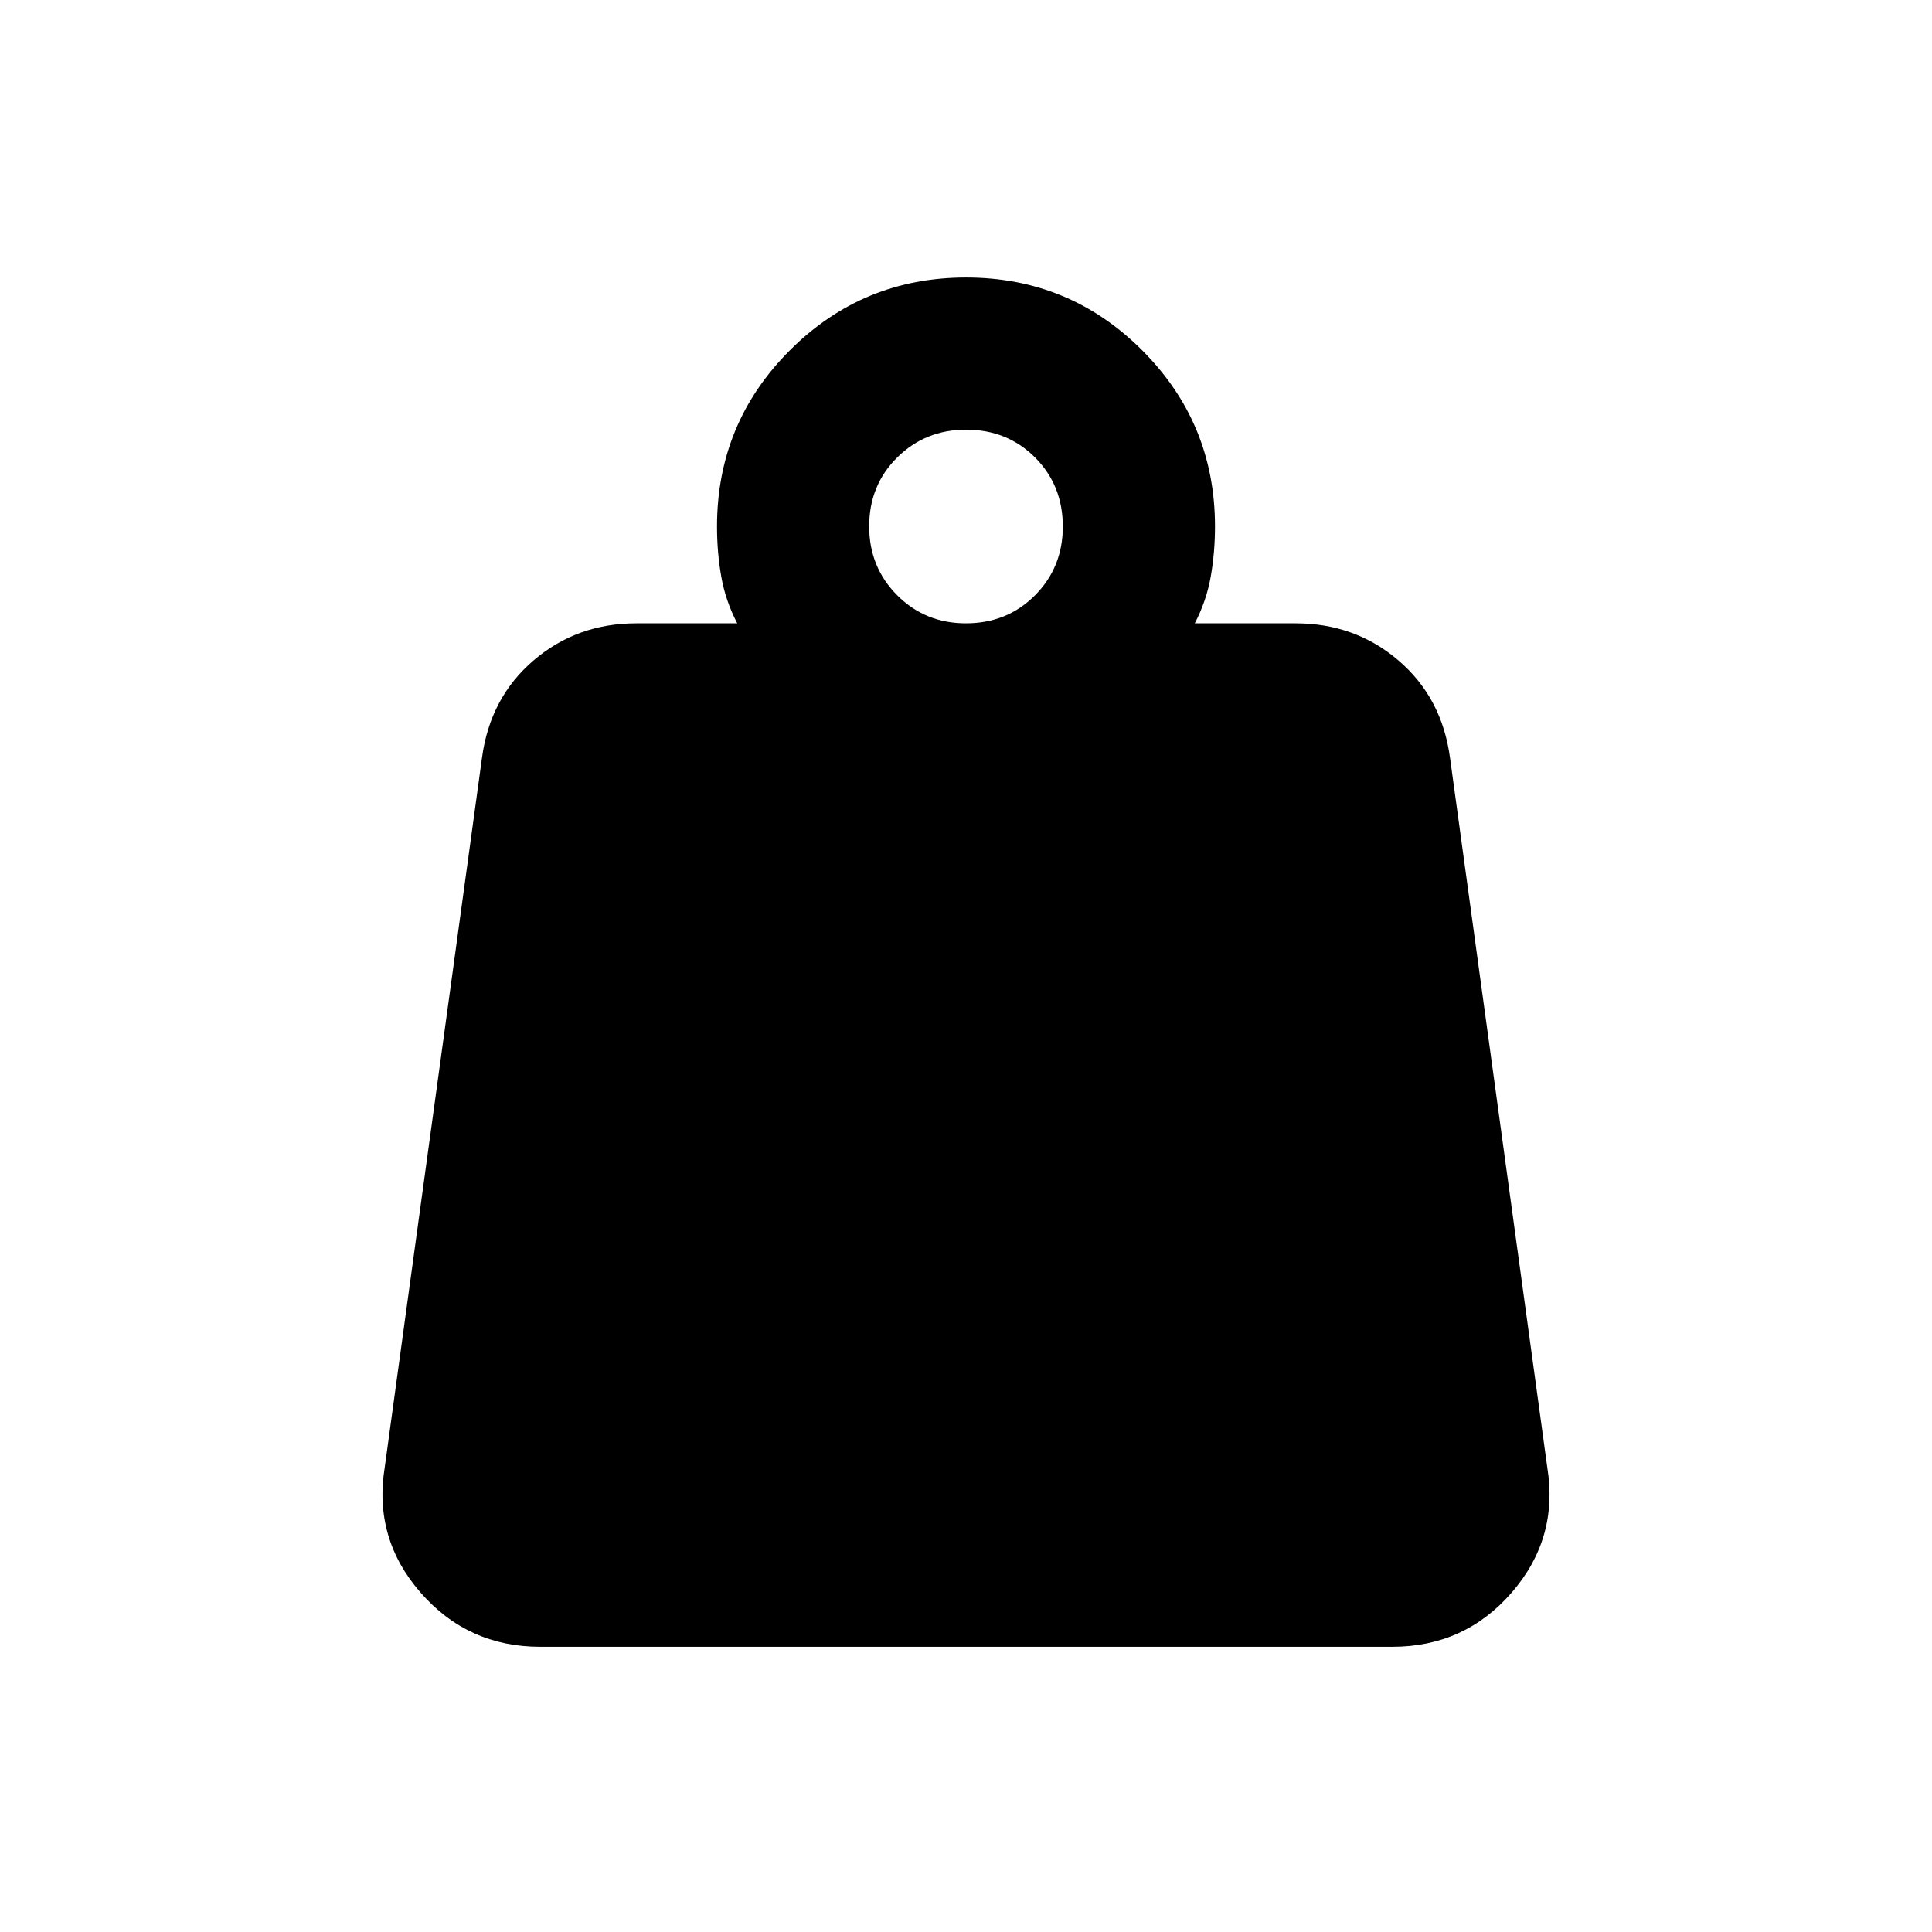 <svg xmlns="http://www.w3.org/2000/svg" height="20" viewBox="0 -960 960 960" width="20"><path d="M479.96-650.28q20.48 0 34.32-13.91 13.83-13.91 13.83-34.16 0-20.48-13.79-34.32-13.79-13.83-34.28-13.83-20.24 0-34.2 13.79-13.95 13.79-13.95 34.27 0 20.25 13.91 34.21 13.91 13.95 34.16 13.95Zm113.71 0h50.07q29.64 0 51.21 18.51t25.55 48.31l48.33 352.57q5.71 35.28-17.69 62.23-23.41 26.94-59.36 26.94H268.45q-35.96 0-59.47-26.94-23.52-26.95-17.81-62.23l48.33-352.57q3.98-29.8 25.55-48.31t51.21-18.51h50.07q-5.76-11.02-7.91-23.06-2.14-12.04-2.14-25.05 0-51.35 36.19-87.53 36.2-36.19 87.56-36.19t87.52 36.19q36.17 36.18 36.17 87.53 0 13.01-2.14 25.05-2.15 12.04-7.91 23.06Z"/></svg>
